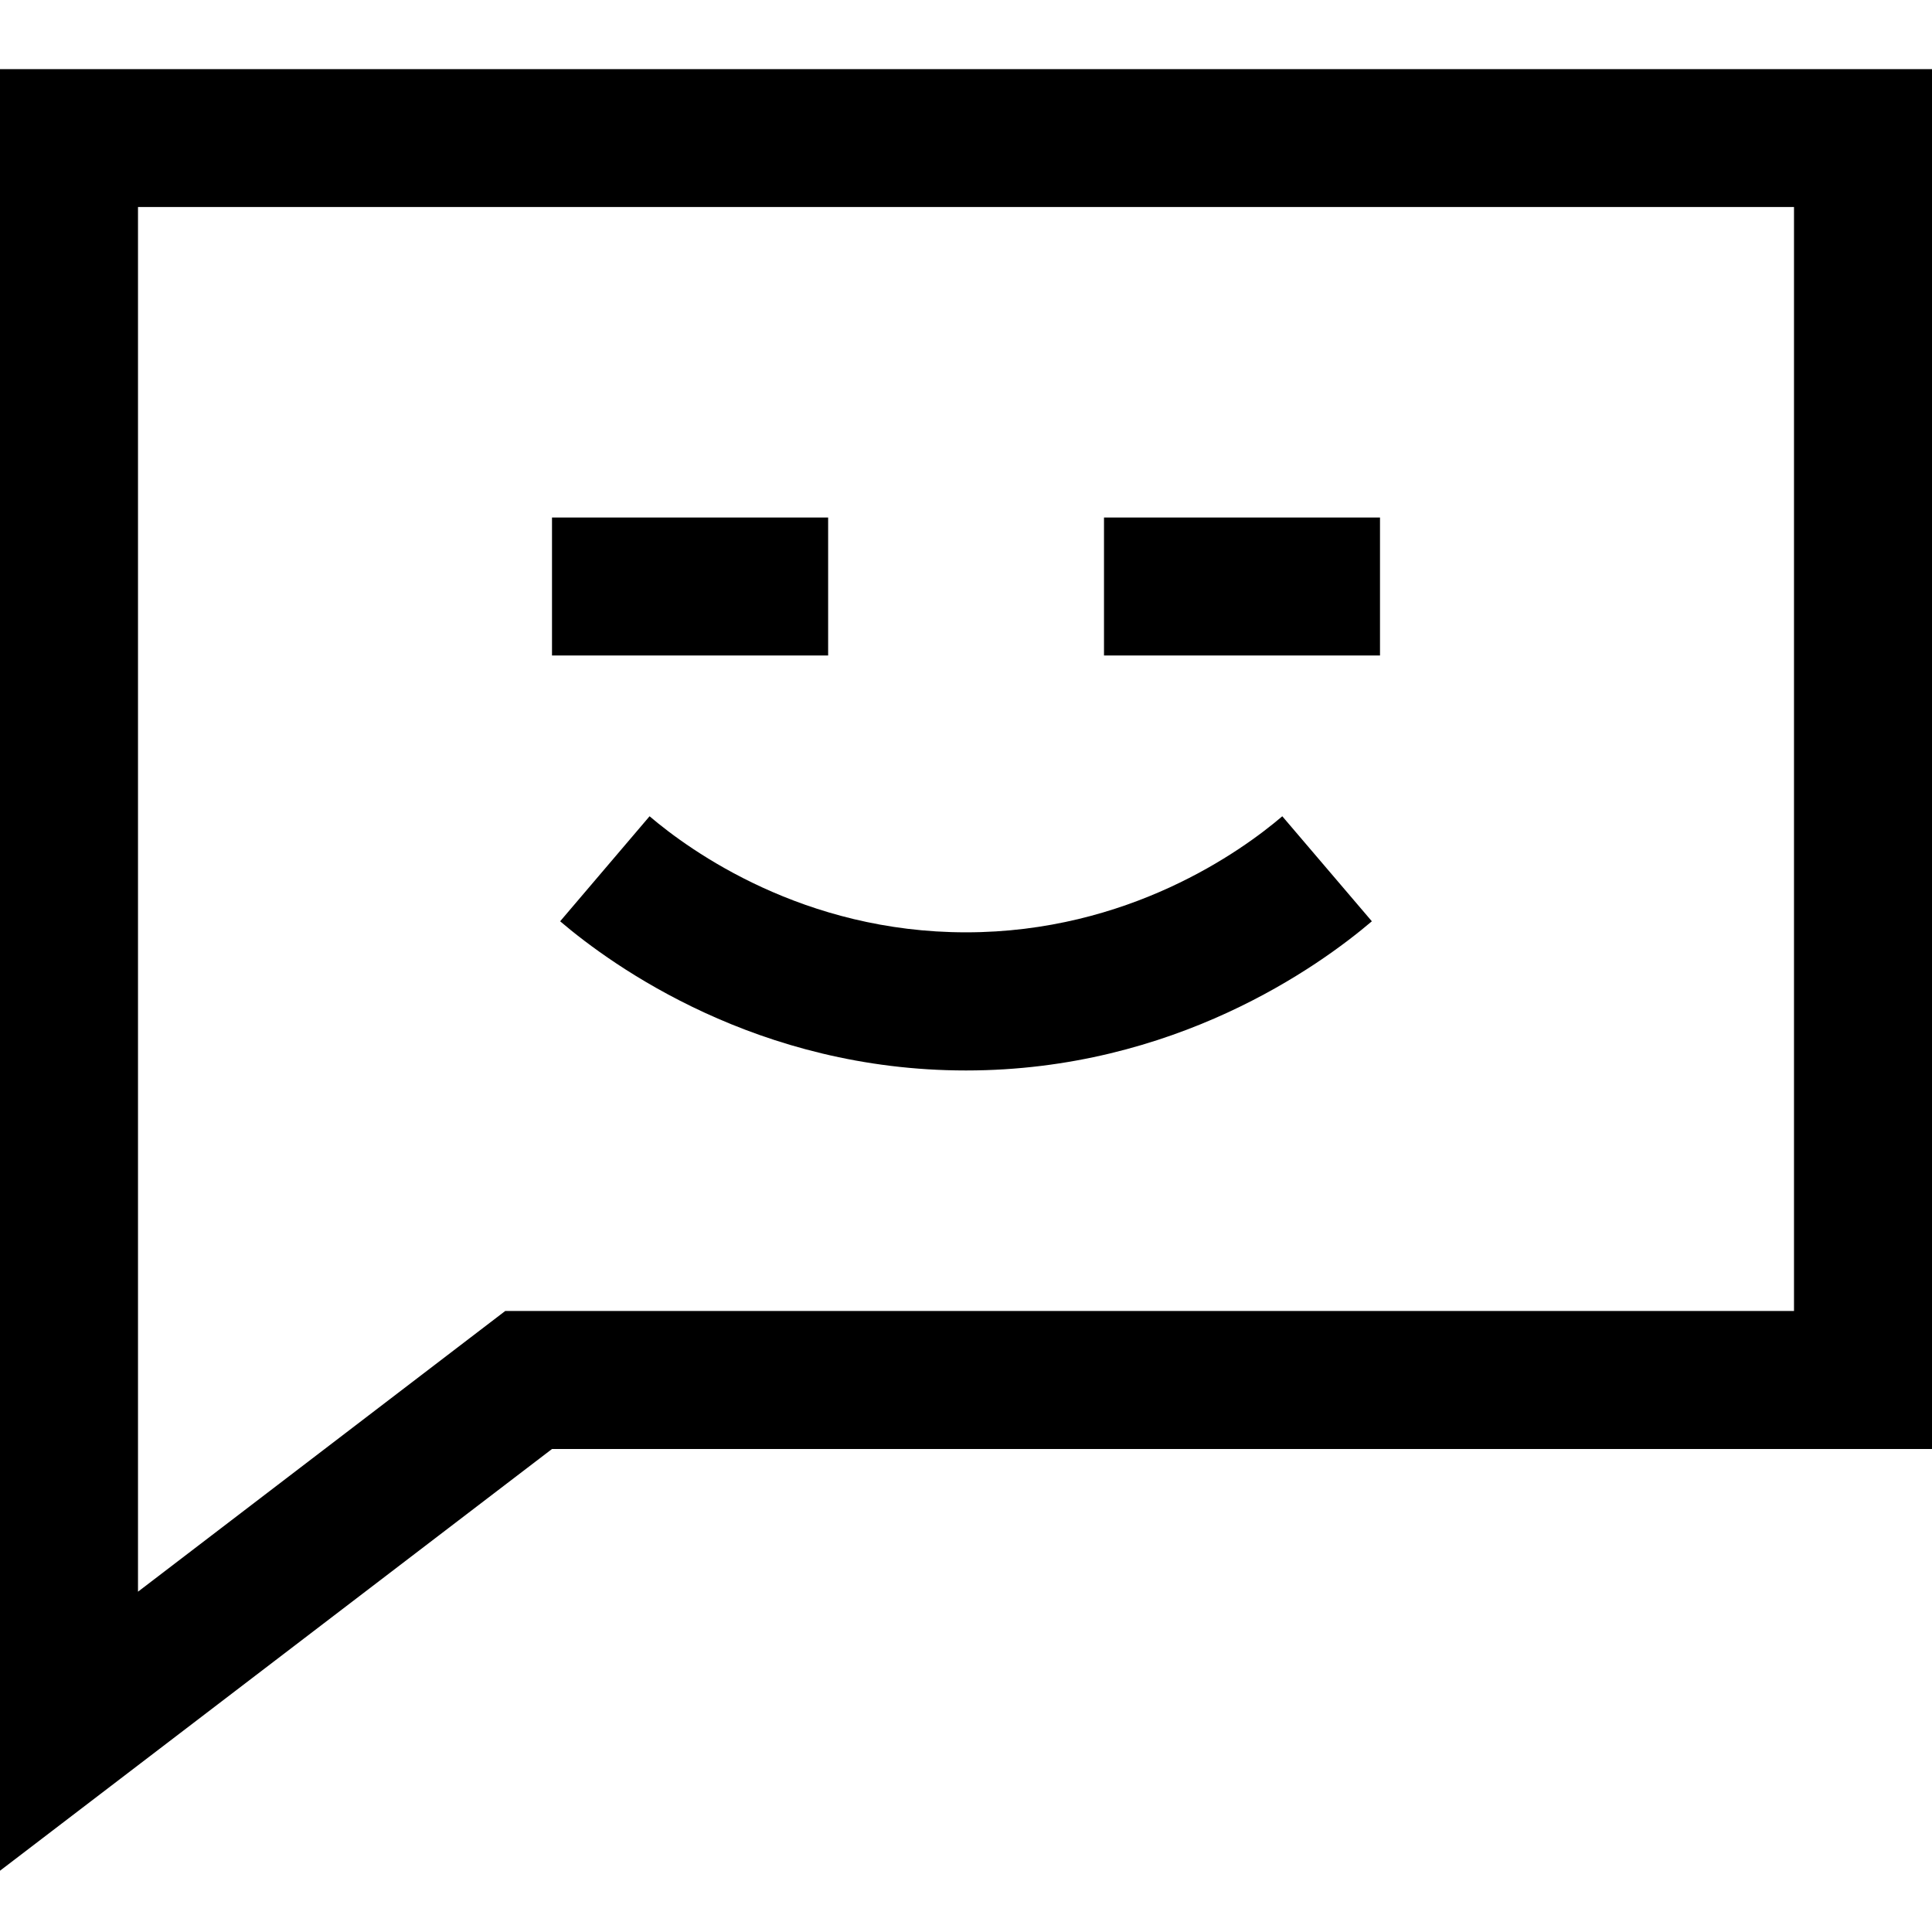 <?xml version="1.0" encoding="UTF-8"?>
<svg width="14px" height="14px" viewBox="0 0 14 14" version="1.1" xmlns="http://www.w3.org/2000/svg" xmlns:xlink="http://www.w3.org/1999/xlink">
    <!-- Generator: Sketch 51.3 (57544) - http://www.bohemiancoding.com/sketch -->
    <title>icon/dark/message_smiley</title>
    <desc>Created with Sketch.</desc>
    <defs></defs>
    <g id="Ericsson-Design-System-v1.4" stroke="none" stroke-width="1" fill-rule="evenodd">
        <g id="Dark-theme" transform="translate(-842, -256)">
            <g id="icon/dark/message_smiley" transform="translate(841, 255)">
                <path d="M1,1.501 L15,1.501 L15,11.5 L5,11.5 L1,14.556 L1,10.41 L1,1.501 Z M2,2.5 L2,12.534 L4.661,10.5 L14,10.5 L14,2.5 L2,2.5 Z M5,5.75 L5,4.75 L7.001,4.75 L7.001,5.75 L5,5.75 Z M9,5.75 L9,4.75 L11,4.75 L11,5.75 L9,5.75 Z M5.059,7.676 L5.707,6.915 C6.004,7.168 6.823,7.756 8,7.756 C9.177,7.756 9.996,7.168 10.292,6.915 L10.941,7.676 C10.559,8.001 9.51,8.757 8,8.757 C6.49,8.757 5.44,8.001 5.059,7.676 Z" id="Shape"></path>
            </g>
        </g>
    </g>
</svg>